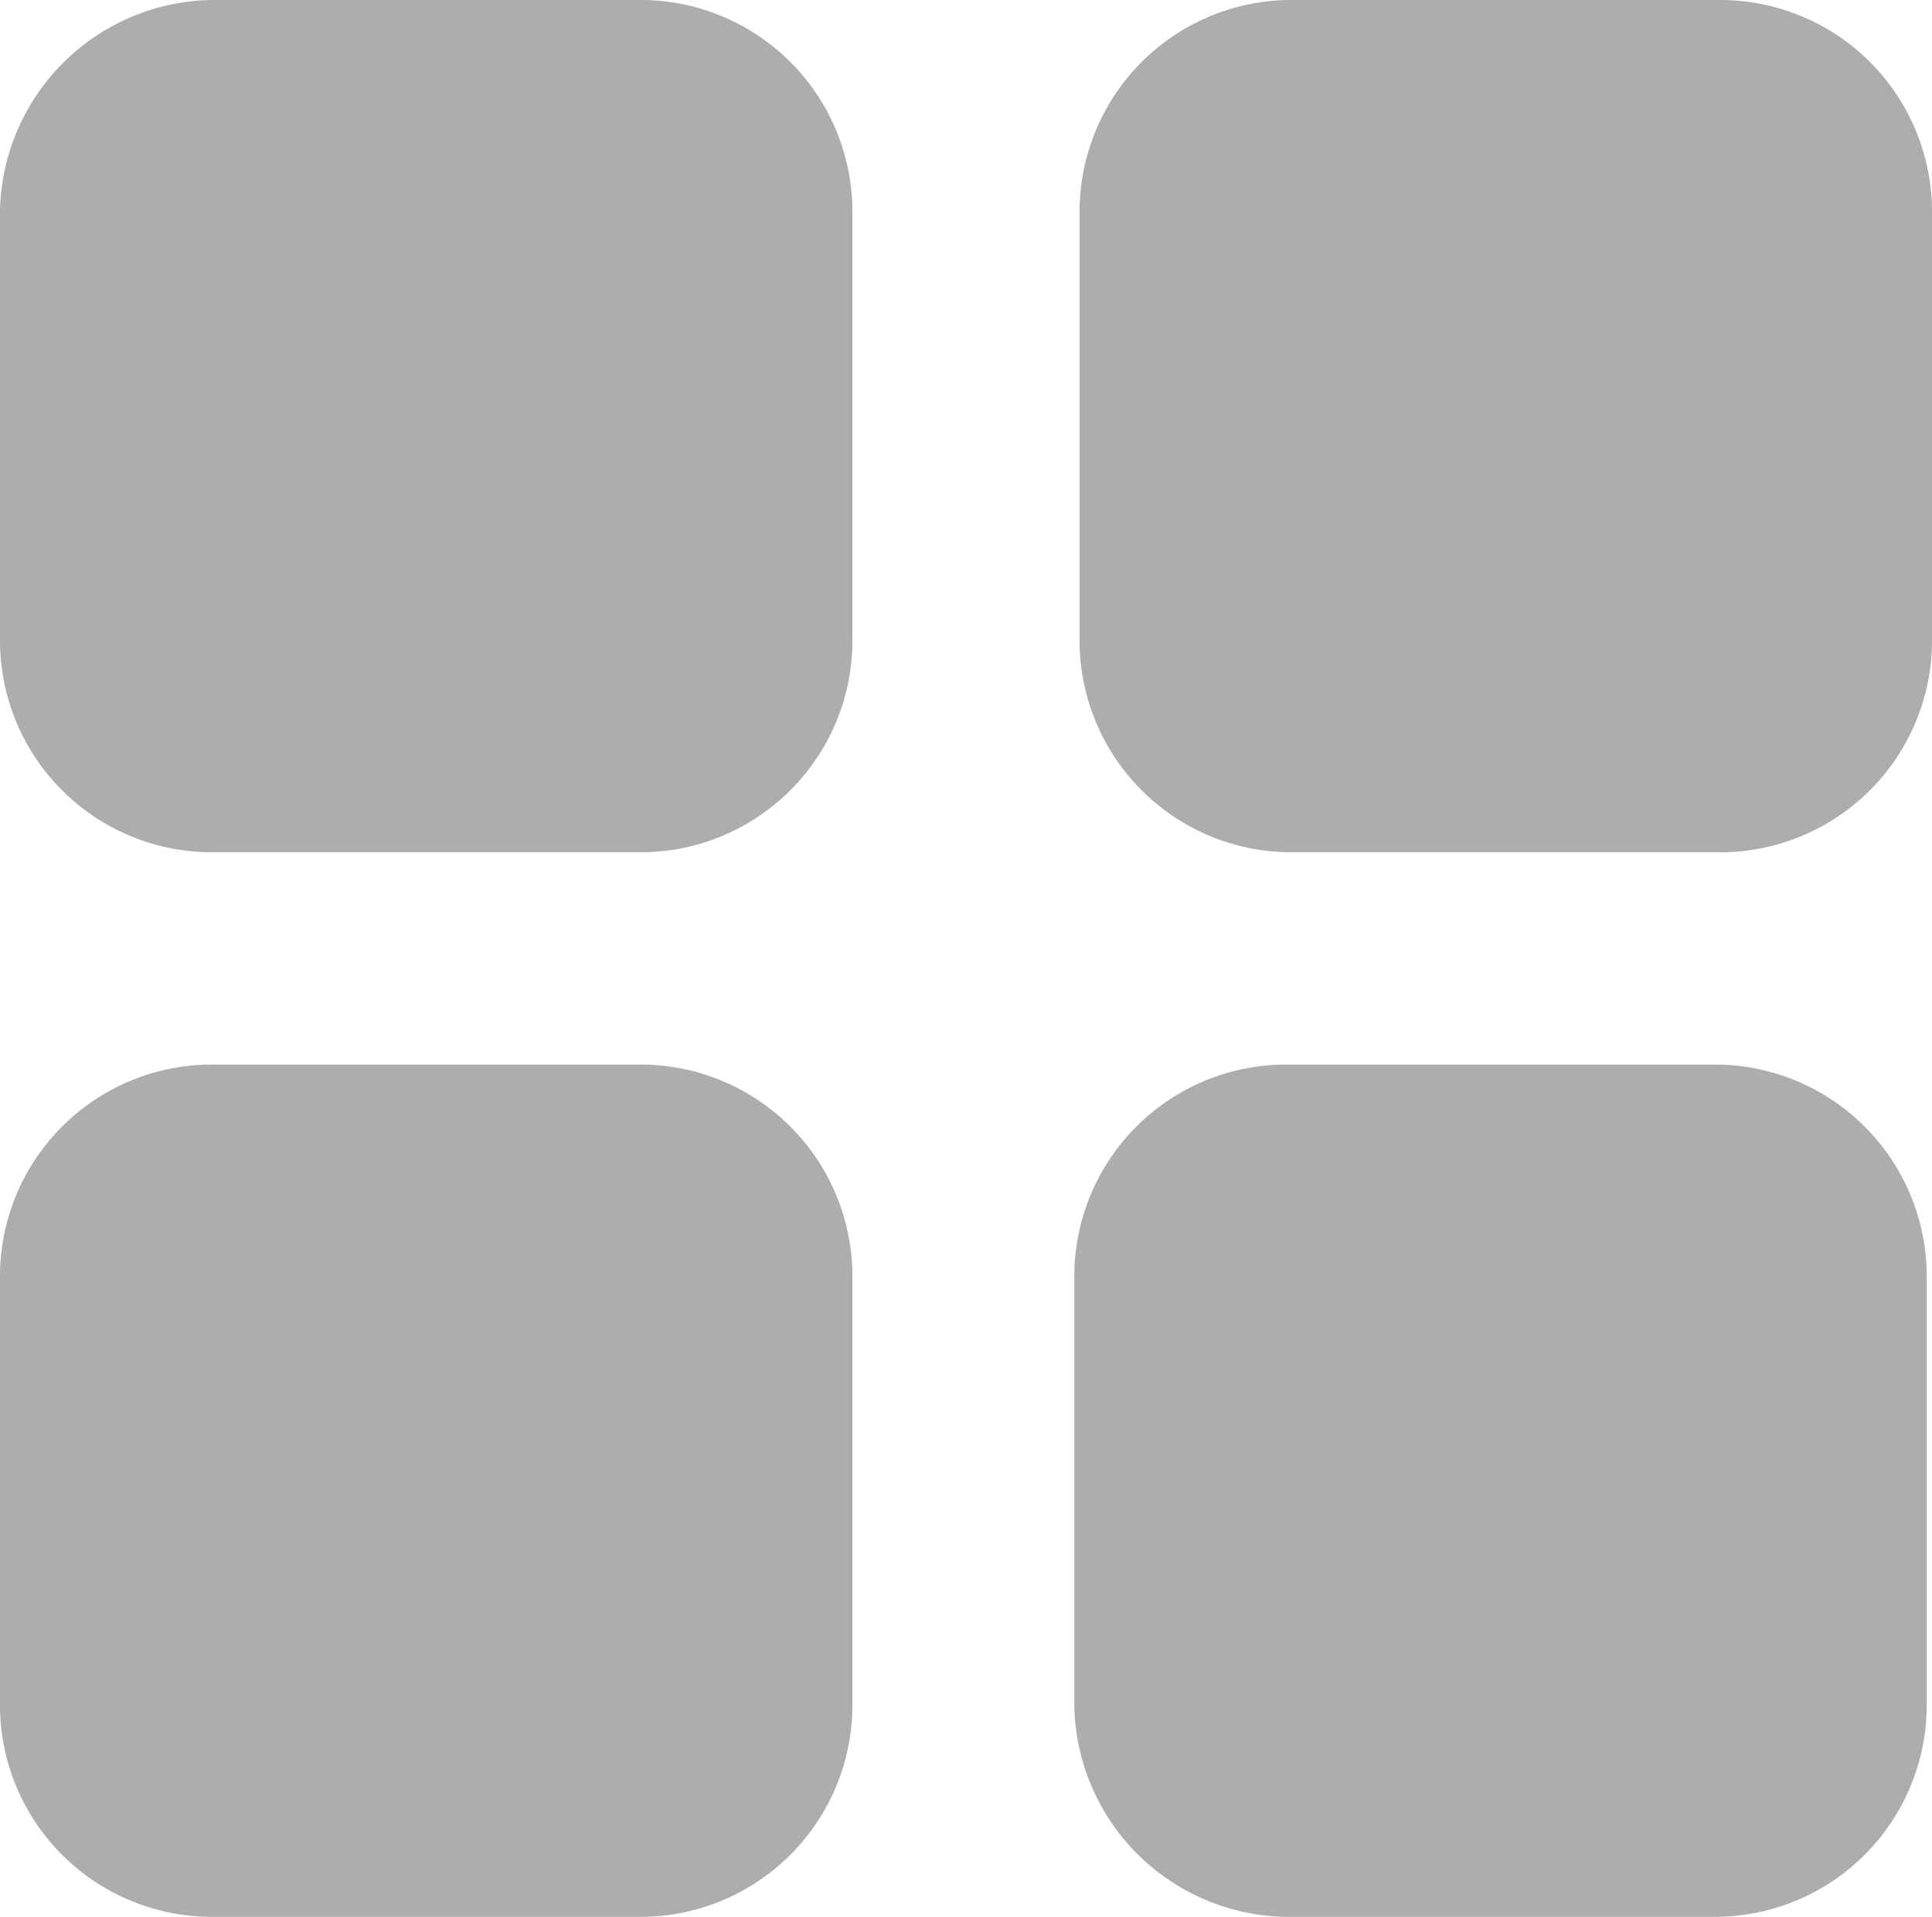<svg id="Group_346" data-name="Group 346" xmlns="http://www.w3.org/2000/svg" width="22.665" height="22.491" viewBox="0 0 22.665 22.491">
  <path id="Path_3595" data-name="Path 3595" d="M2.471,12H7.529A2.485,2.485,0,0,0,10,9.529V4.471A2.485,2.485,0,0,0,7.529,2H2.471A2.525,2.525,0,0,0,0,4.471V9.529A2.485,2.485,0,0,0,2.471,12Z" transform="translate(0 -2)" fill="#adadad"/>
  <path id="Path_3596" data-name="Path 3596" d="M2.471,33.2H7.529A2.486,2.486,0,0,0,10,30.729V25.671A2.485,2.485,0,0,0,7.529,23.2H2.471A2.485,2.485,0,0,0,0,25.671v5.059A2.486,2.486,0,0,0,2.471,33.2Z" transform="translate(0 -10.709)" fill="#adadad"/>
  <path id="Path_3597" data-name="Path 3597" d="M21.5,4.471V9.529A2.485,2.485,0,0,0,23.971,12h5.059A2.485,2.485,0,0,0,31.5,9.529V4.471A2.485,2.485,0,0,0,29.029,2H23.971A2.485,2.485,0,0,0,21.5,4.471Z" transform="translate(-8.835 -2)" fill="#adadad"/>
  <path id="Path_3598" data-name="Path 3598" d="M23.871,33.2h5.059A2.486,2.486,0,0,0,31.4,30.729V25.671A2.485,2.485,0,0,0,28.929,23.2H23.871A2.485,2.485,0,0,0,21.4,25.671v5.059A2.525,2.525,0,0,0,23.871,33.2Z" transform="translate(-8.797 -10.709)" fill="#adadad"/>
</svg>
